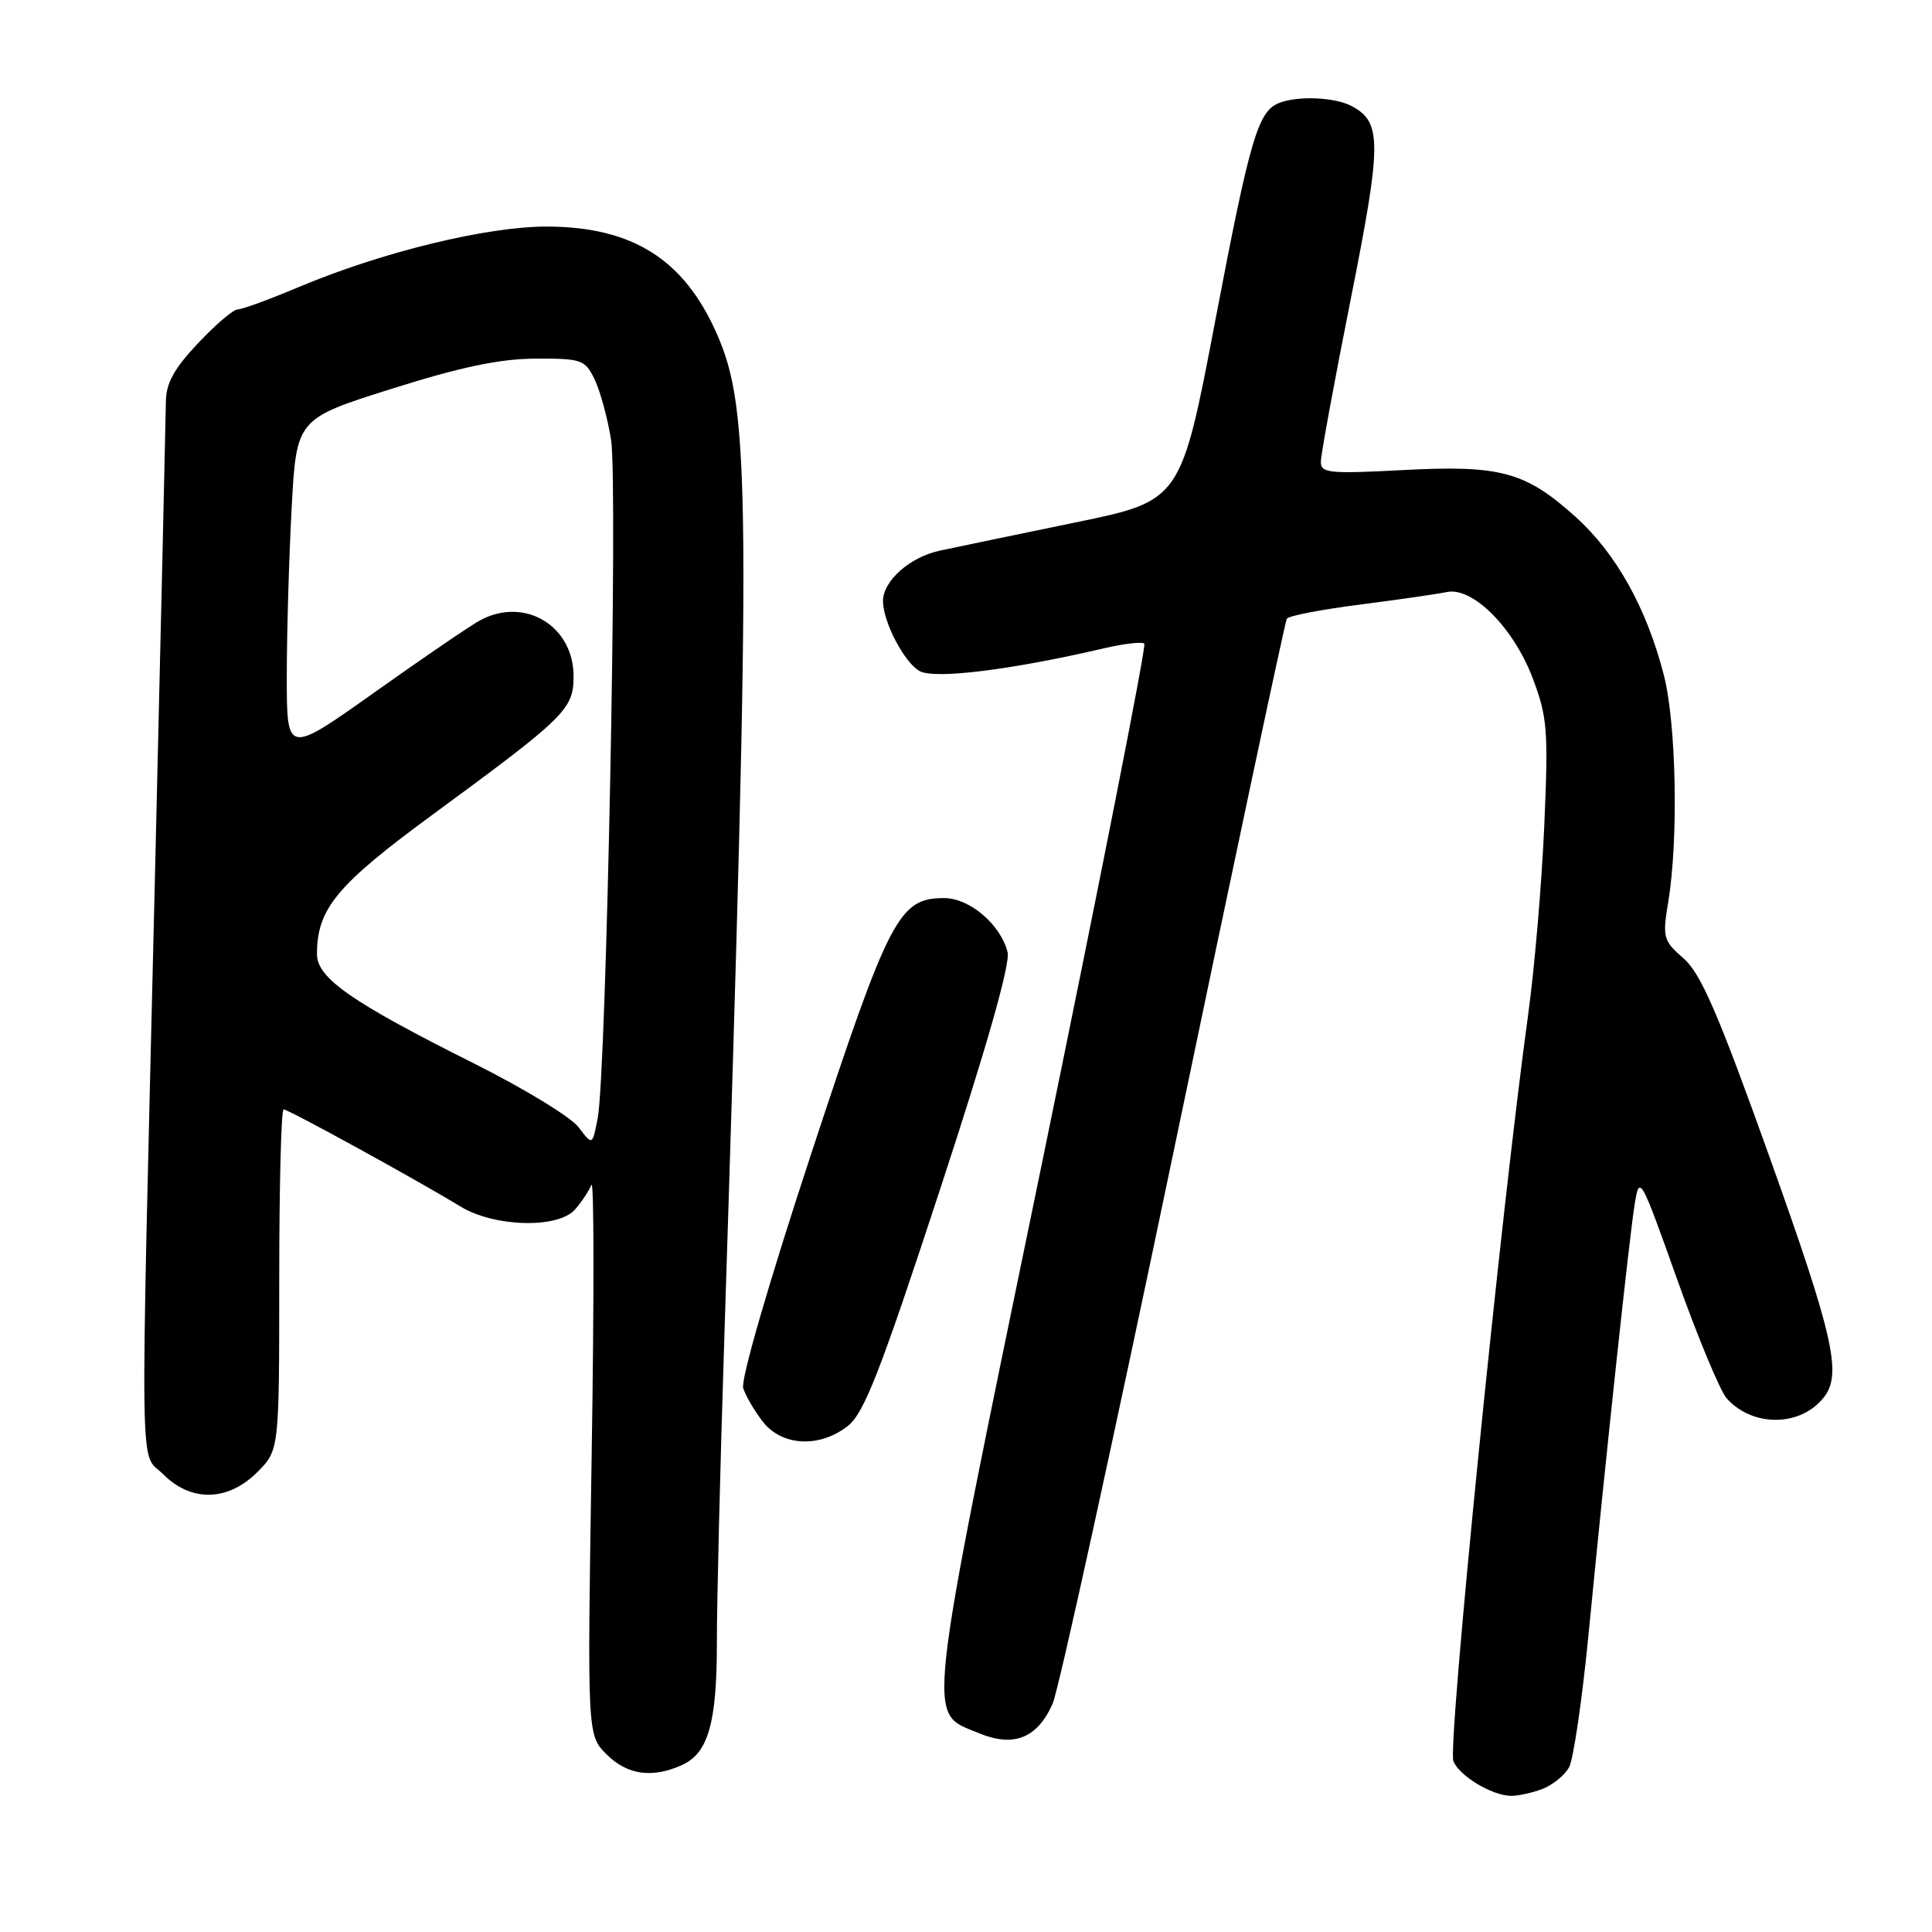 <?xml version="1.0" encoding="UTF-8" standalone="no"?>
<!DOCTYPE svg PUBLIC "-//W3C//DTD SVG 1.1//EN" "http://www.w3.org/Graphics/SVG/1.1/DTD/svg11.dtd" >
<svg xmlns="http://www.w3.org/2000/svg" xmlns:xlink="http://www.w3.org/1999/xlink" version="1.1" viewBox="0 0 256 256">
 <g >
 <path fill="currentColor"
d=" M 204.37 237.05 C 205.75 236.52 207.35 235.22 207.92 234.15 C 208.49 233.08 209.63 225.30 210.46 216.85 C 212.84 192.41 215.90 163.85 216.61 159.52 C 217.24 155.64 217.39 155.92 222.23 169.52 C 224.97 177.21 227.92 184.29 228.78 185.27 C 232.23 189.16 238.66 189.08 241.72 185.09 C 244.08 182.01 242.92 176.94 234.48 153.33 C 227.67 134.30 225.38 129.00 223.09 127.00 C 220.38 124.64 220.27 124.23 221.05 119.50 C 222.42 111.25 222.12 95.90 220.47 89.46 C 218.18 80.55 214.14 73.31 208.75 68.47 C 202.11 62.49 198.81 61.60 185.81 62.29 C 176.12 62.80 175.00 62.69 175.02 61.18 C 175.02 60.26 176.80 50.59 178.97 39.69 C 183.11 18.88 183.12 16.21 179.11 14.06 C 176.92 12.89 172.05 12.66 169.55 13.62 C 166.69 14.72 165.68 18.12 161.04 42.43 C 156.48 66.35 156.48 66.35 142.49 69.23 C 134.79 70.82 126.72 72.49 124.54 72.96 C 120.57 73.81 117.00 76.97 117.00 79.64 C 117.00 82.41 119.86 87.85 121.87 88.93 C 123.91 90.02 134.03 88.76 146.30 85.90 C 148.95 85.28 151.34 85.01 151.63 85.29 C 151.91 85.58 145.77 116.74 137.98 154.55 C 122.40 230.10 122.77 226.75 129.67 229.64 C 134.31 231.57 137.43 230.34 139.47 225.77 C 140.27 223.97 147.49 191.04 155.51 152.58 C 163.53 114.13 170.28 82.36 170.51 81.98 C 170.75 81.60 175.11 80.76 180.22 80.11 C 185.32 79.45 190.49 78.71 191.71 78.45 C 195.12 77.73 200.52 83.13 203.07 89.81 C 205.04 95.01 205.18 96.70 204.62 109.50 C 204.28 117.20 203.32 128.45 202.48 134.50 C 198.87 160.72 191.80 231.31 192.58 233.35 C 193.32 235.28 197.64 237.90 200.18 237.96 C 201.11 237.98 203.00 237.57 204.37 237.05 Z  M 90.40 233.86 C 93.86 232.29 95.00 228.23 94.99 217.60 C 94.98 212.60 95.42 194.55 95.97 177.50 C 99.54 65.38 99.46 54.34 94.96 44.18 C 90.62 34.35 83.80 30.06 72.50 30.02 C 64.55 30.00 50.70 33.37 39.65 38.01 C 35.74 39.66 32.07 41.00 31.49 41.00 C 30.92 41.00 28.55 43.02 26.23 45.49 C 23.06 48.85 21.99 50.80 21.98 53.24 C 21.96 55.03 21.30 83.95 20.50 117.50 C 18.55 198.98 18.45 192.18 21.64 195.36 C 25.33 199.06 30.20 198.95 34.08 195.08 C 37.00 192.15 37.00 192.15 37.00 169.58 C 37.00 157.16 37.26 147.00 37.58 147.00 C 38.21 147.00 55.39 156.43 61.00 159.86 C 65.50 162.61 73.97 162.83 76.21 160.25 C 77.05 159.29 78.02 157.82 78.37 157.00 C 78.71 156.18 78.73 172.24 78.40 192.70 C 77.81 229.90 77.81 229.90 80.36 232.45 C 83.11 235.20 86.44 235.67 90.40 233.86 Z  M 112.35 188.94 C 114.50 187.25 116.66 181.70 124.53 157.70 C 130.77 138.68 133.89 127.70 133.51 126.17 C 132.59 122.50 128.48 119.00 125.10 119.00 C 119.12 119.00 117.84 121.45 107.52 152.78 C 101.88 169.90 98.13 182.84 98.48 183.94 C 98.81 184.98 100.00 187.00 101.11 188.42 C 103.65 191.64 108.62 191.88 112.35 188.94 Z  M 76.68 149.38 C 75.69 148.04 69.39 144.20 62.68 140.85 C 46.52 132.75 42.00 129.60 42.00 126.42 C 42.00 120.44 44.61 117.28 57.18 108.05 C 74.99 94.97 76.00 93.99 76.00 89.60 C 76.00 82.94 69.56 79.05 63.68 82.16 C 62.48 82.79 56.21 87.06 49.75 91.65 C 38.00 100.00 38.00 100.00 38.00 89.65 C 38.00 83.97 38.29 73.96 38.64 67.41 C 39.28 55.50 39.28 55.50 51.89 51.52 C 61.10 48.61 66.25 47.54 70.98 47.52 C 77.07 47.50 77.53 47.66 78.79 50.27 C 79.52 51.79 80.51 55.39 80.97 58.27 C 81.89 63.95 80.35 142.18 79.20 148.15 C 78.50 151.80 78.50 151.80 76.68 149.38 Z "/>
</g>
</svg>